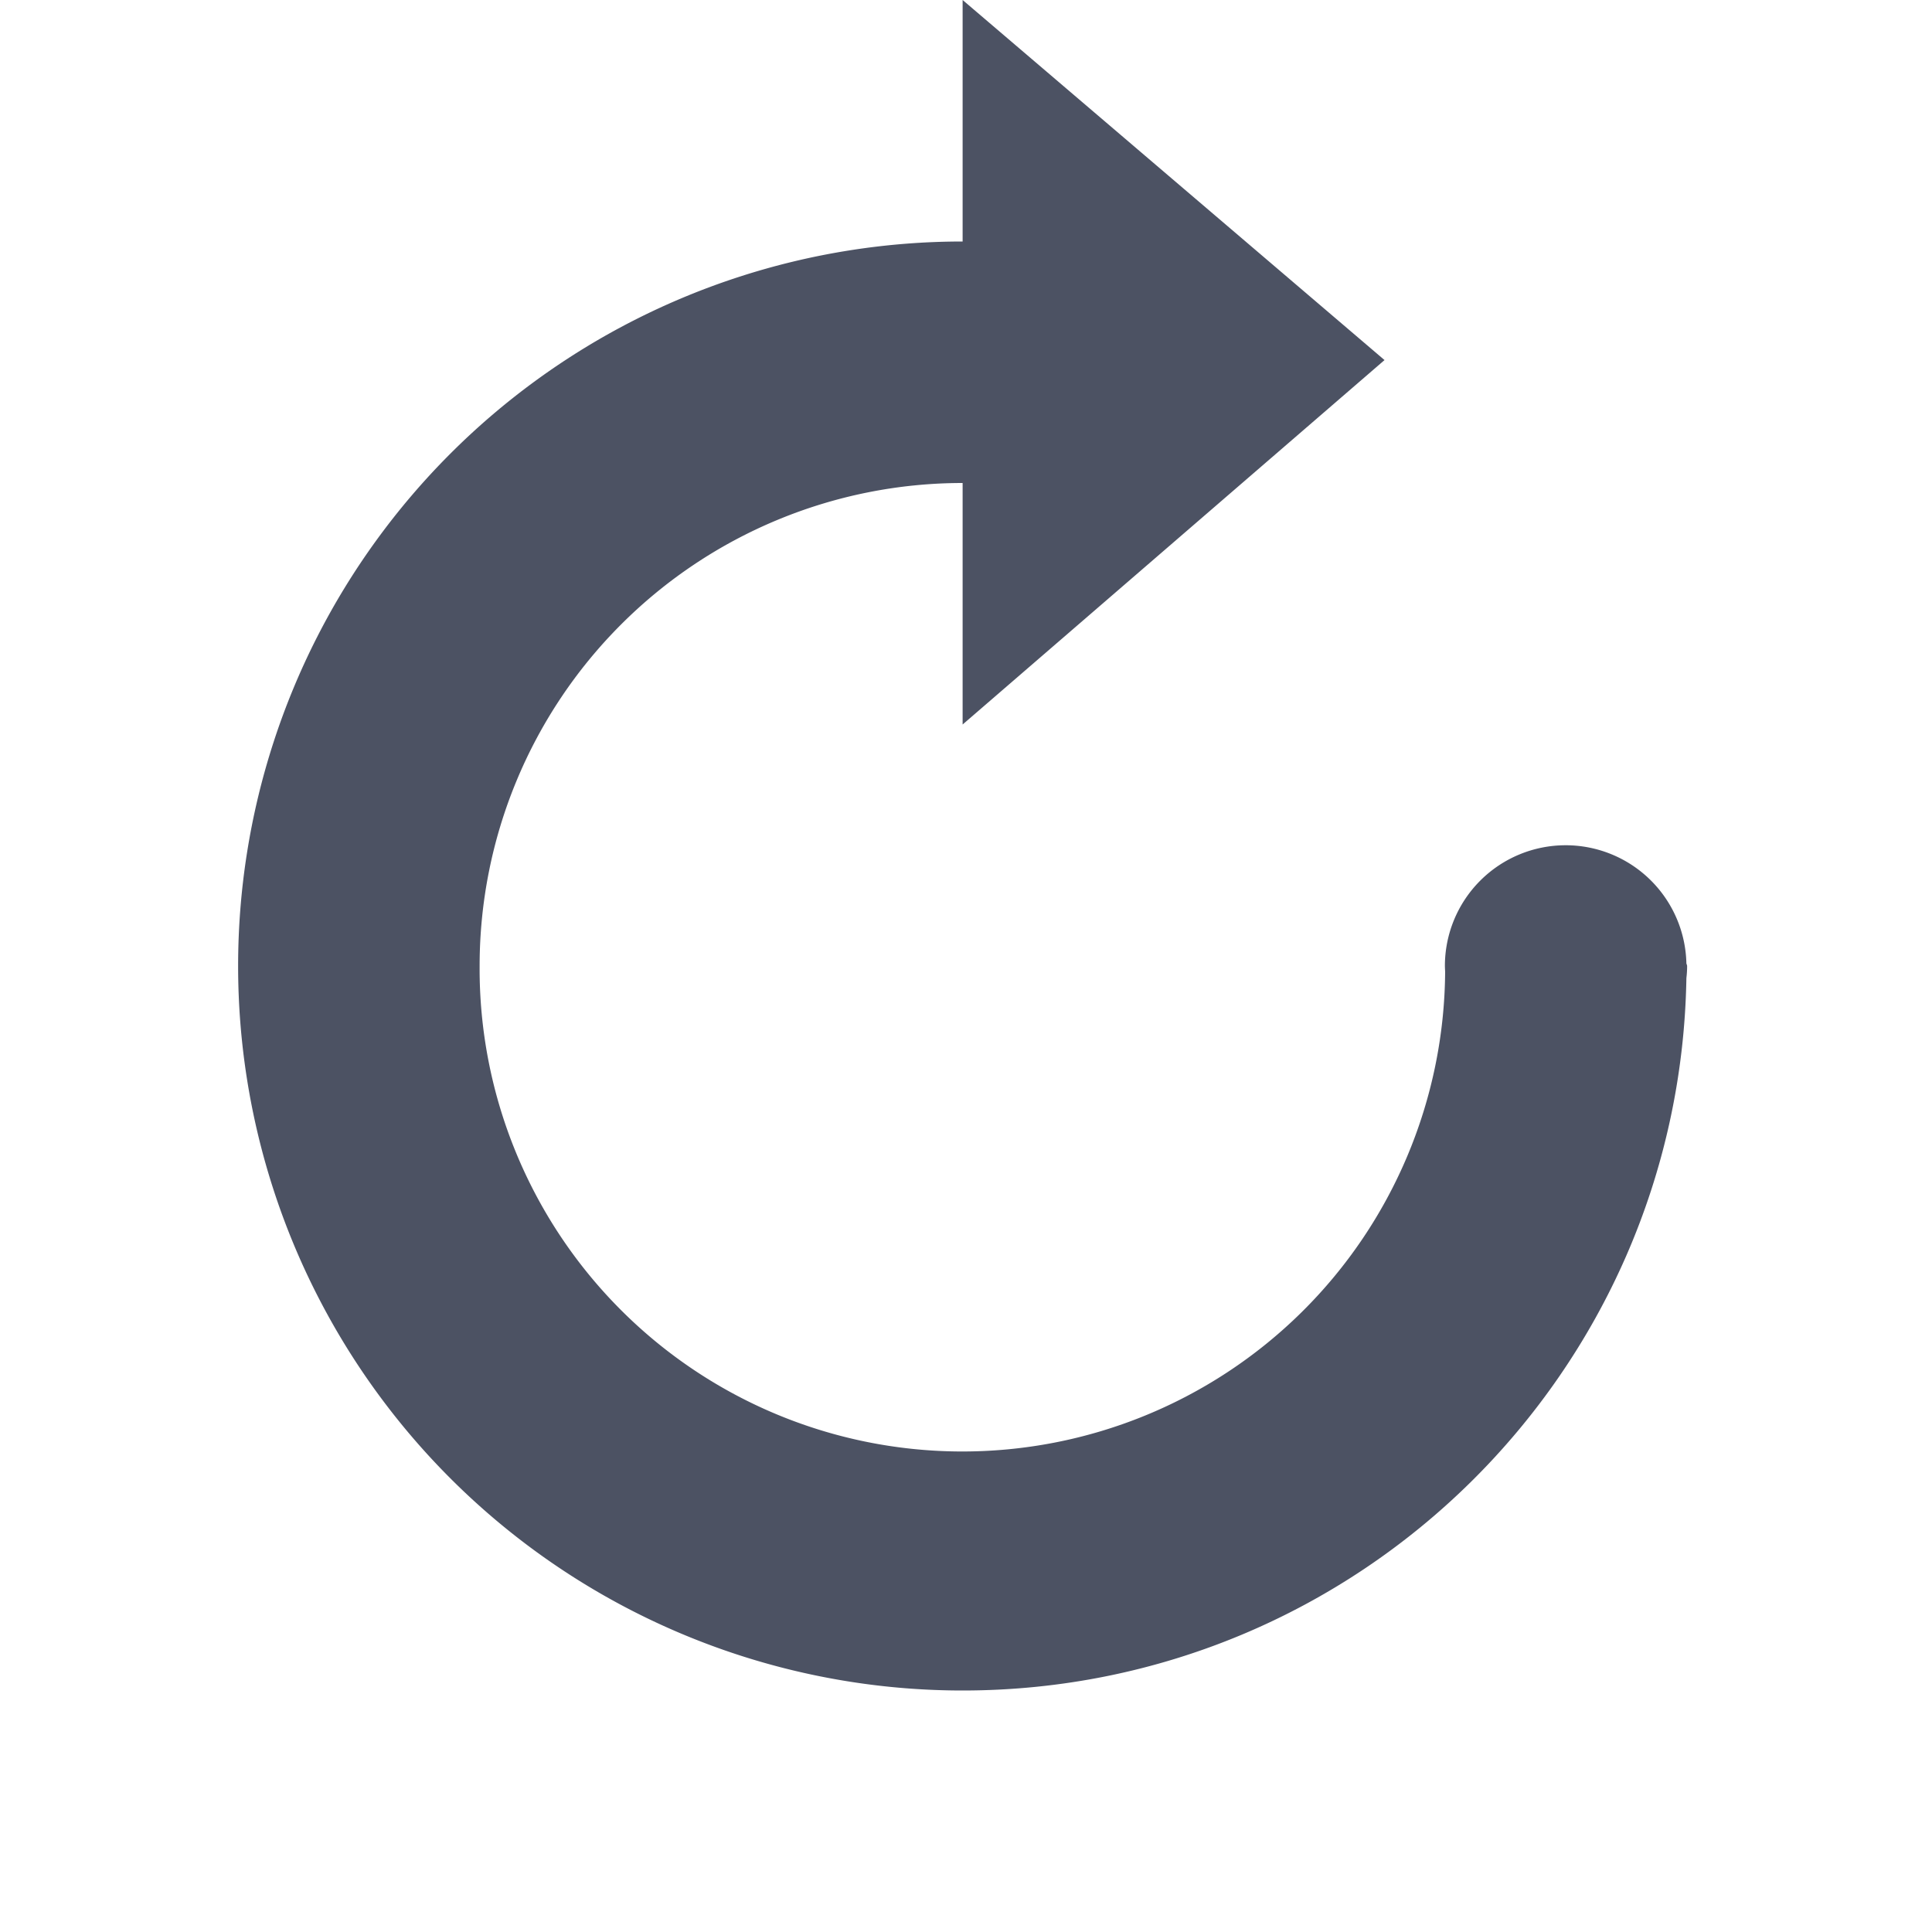 <svg height='16' style='enable-background:new' width='16' xmlns='http://www.w3.org/2000/svg'>
    <defs>
        <filter height='1' id='a' style='color-interpolation-filters:sRGB' width='1' x='0' y='0'>
            <feBlend in2='BackgroundImage' mode='darken'/>
        </filter>
    </defs>
    <g style='display:inline'>
        <g style='display:inline;enable-background:new'>
            <path d='M-481 258.972h16v16h-16z' style='color:#bebebe;display:inline;overflow:visible;visibility:visible;fill:none;stroke:none;stroke-width:1;marker:none' transform='rotate(90 -103.014 377.986)'/>
            <path d='M432.006 188v2a6 6 0 1 0 0 12c3.28 0 5.94-2.633 5.994-5.9a.83.83 0 0 0 .006-.1c0-.006-.004-.011-.004-.018H438a1 1 0 0 0-1-.982 1 1 0 0 0-1 1 1 1 0 0 0 .002.045 3.998 3.998 0 0 1-7.996-.045 4 4 0 0 1 4-4v2l3.494-3.018Z' style='opacity:1;fill:#4c5263;fill-opacity:1;stroke:none;stroke-width:2;stroke-linecap:square;stroke-linejoin:miter;stroke-miterlimit:4;stroke-dasharray:none;stroke-opacity:1' transform='translate(-424.034 -188)'/>
        </g>
    </g>
</svg>
